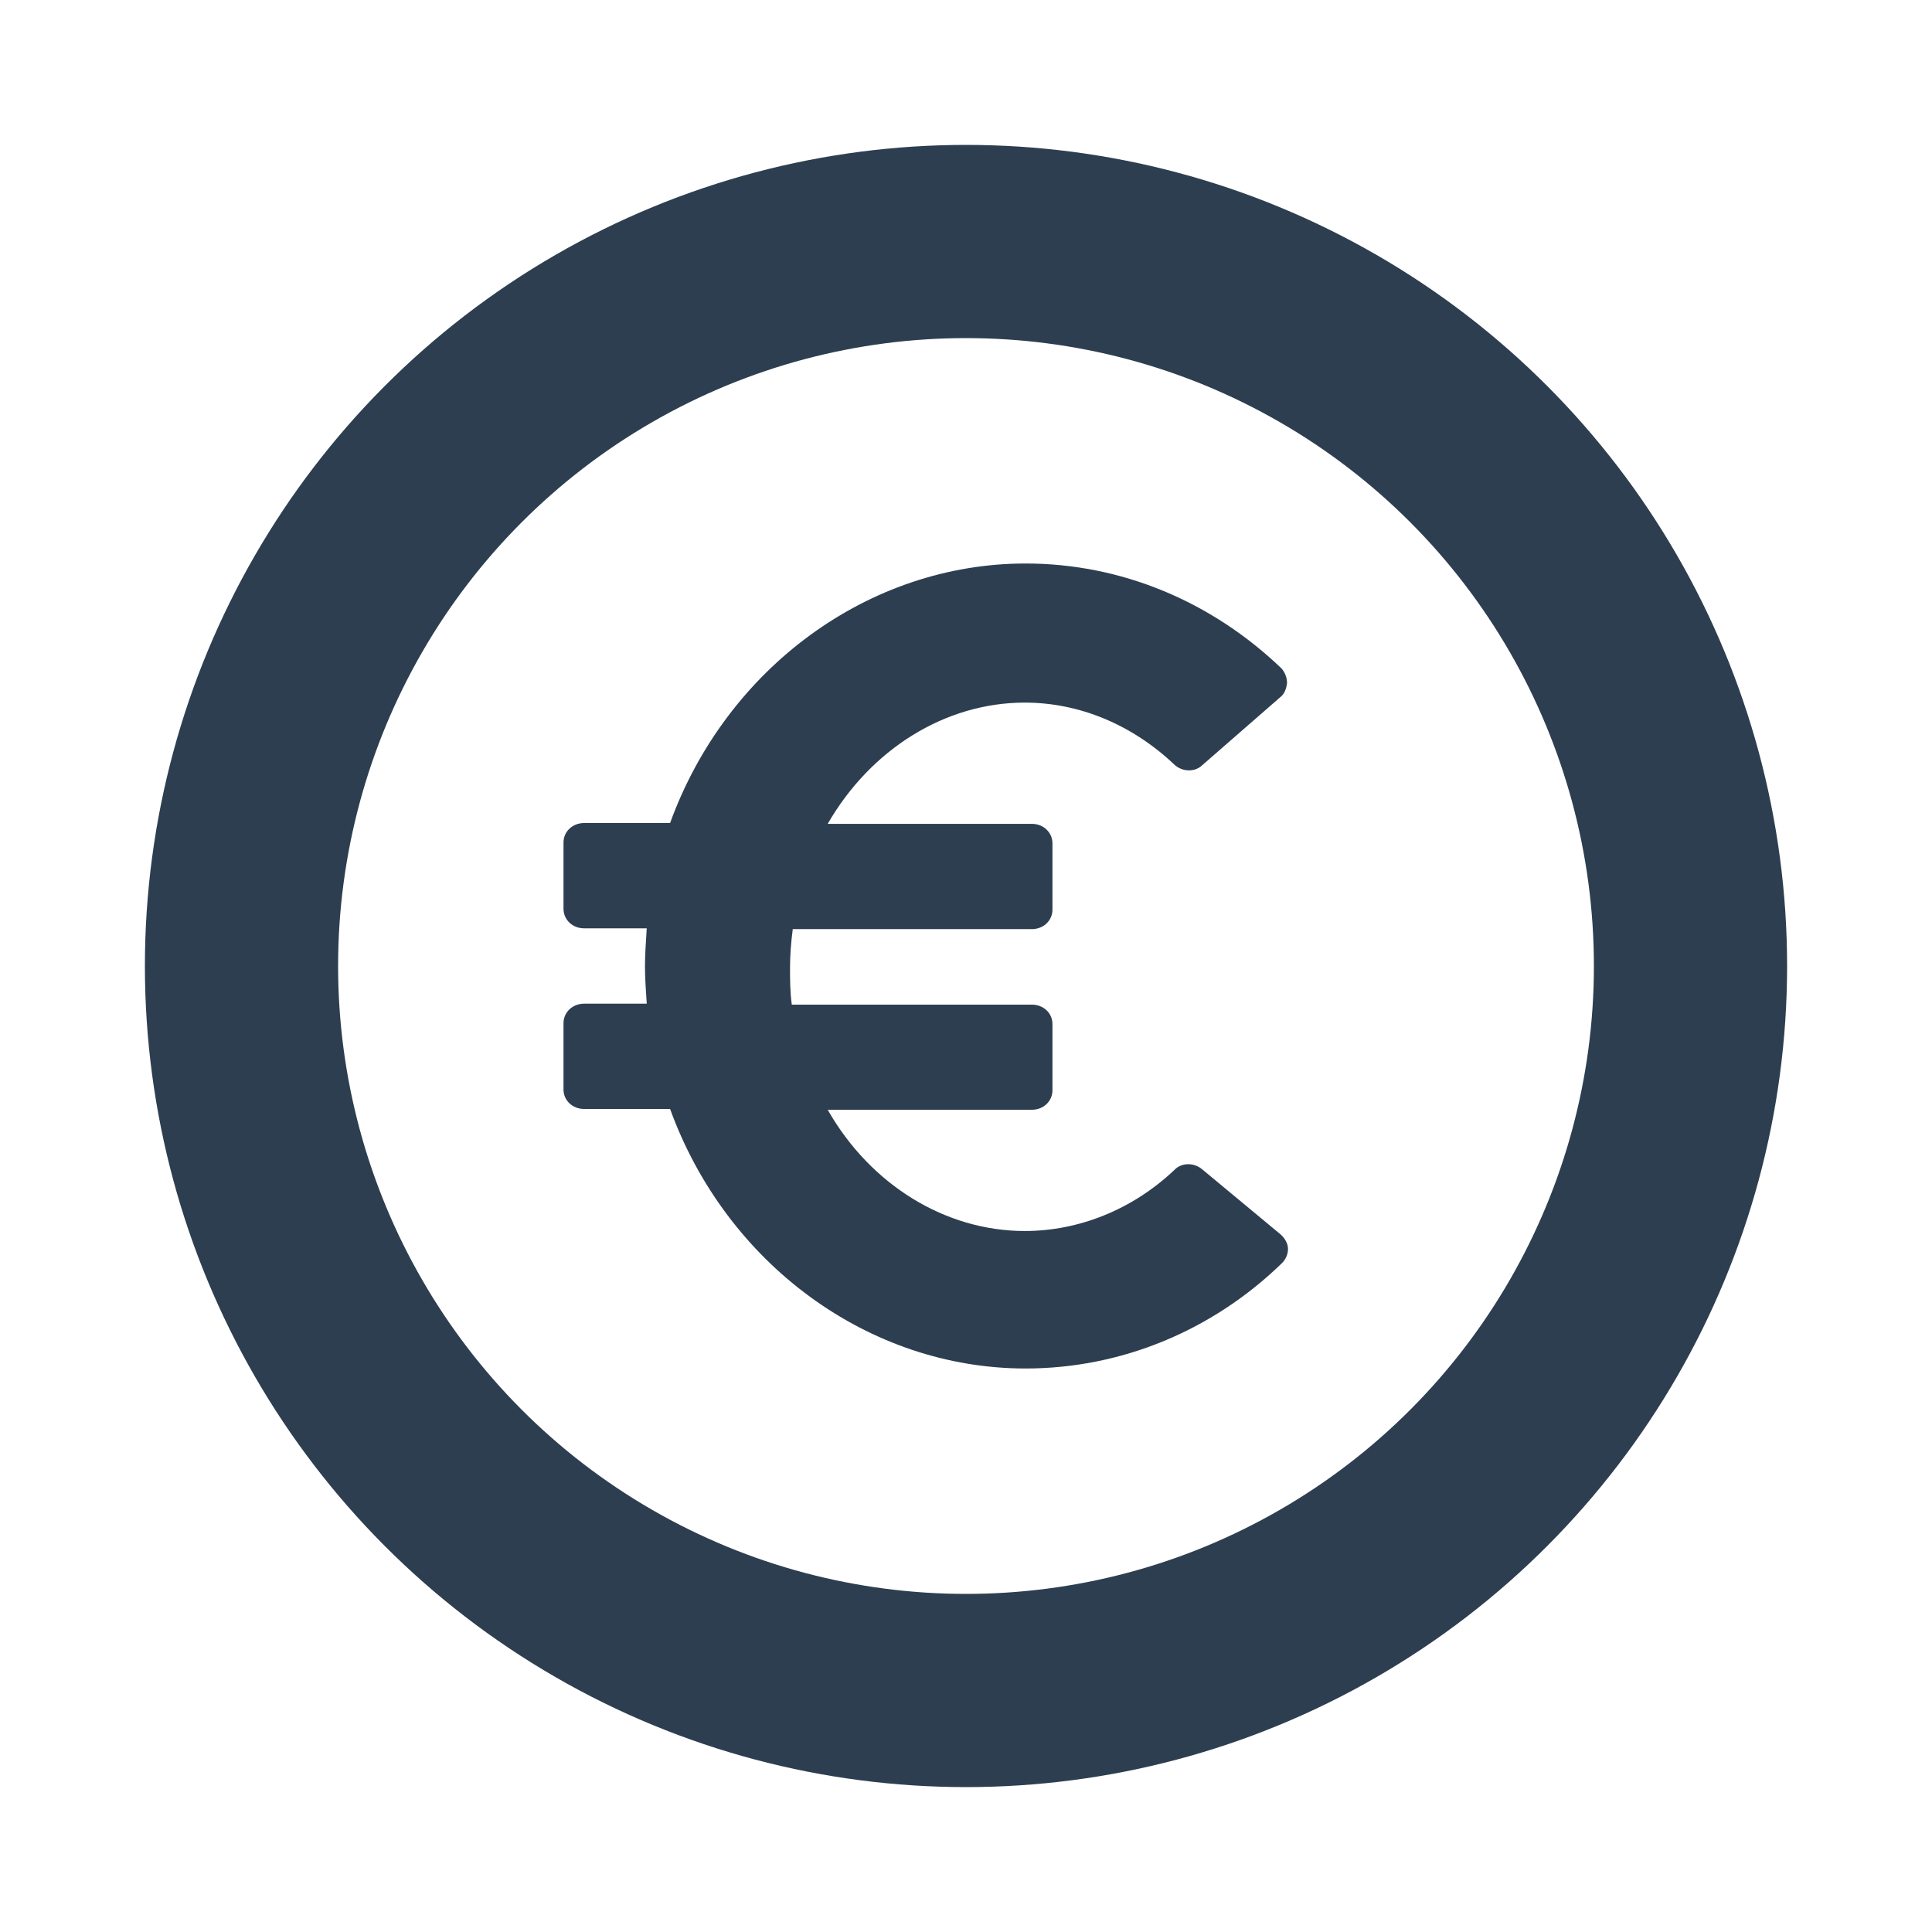 <svg width="12" height="12" viewBox="0 0 12 12" fill="none" xmlns="http://www.w3.org/2000/svg">
<circle cx="6" cy="6" r="4.5" stroke="#2D3E50" stroke-width="1.2"/>
<path d="M7.466 7.262C7.416 7.22 7.338 7.22 7.294 7.267C7.032 7.515 6.698 7.646 6.365 7.646C5.875 7.646 5.408 7.362 5.141 6.893H6.409C6.481 6.893 6.537 6.84 6.537 6.772V6.361C6.537 6.292 6.481 6.24 6.409 6.24H4.918C4.907 6.161 4.907 6.082 4.907 6.008C4.907 5.934 4.913 5.855 4.924 5.771H6.409C6.481 5.771 6.537 5.718 6.537 5.65V5.239C6.537 5.17 6.481 5.117 6.409 5.117H5.141C5.408 4.654 5.87 4.364 6.365 4.364C6.704 4.364 7.032 4.501 7.294 4.749C7.344 4.796 7.422 4.796 7.466 4.754L7.95 4.332C7.978 4.311 7.989 4.28 7.994 4.243C7.994 4.211 7.983 4.18 7.961 4.153C7.522 3.732 6.96 3.5 6.37 3.5C5.397 3.5 4.512 4.148 4.162 5.112H3.628C3.556 5.112 3.5 5.165 3.5 5.233V5.644C3.5 5.713 3.556 5.766 3.628 5.766H4.017C4.012 5.85 4.006 5.929 4.006 6.003C4.006 6.076 4.012 6.155 4.017 6.234H3.628C3.556 6.234 3.5 6.287 3.5 6.356V6.767C3.5 6.835 3.556 6.888 3.628 6.888H4.162C4.512 7.852 5.397 8.5 6.37 8.5C6.96 8.5 7.527 8.268 7.961 7.847C7.983 7.826 8 7.794 8 7.757C8 7.726 7.983 7.694 7.955 7.668L7.466 7.262Z" fill="#2D3E50"/>
</svg>
